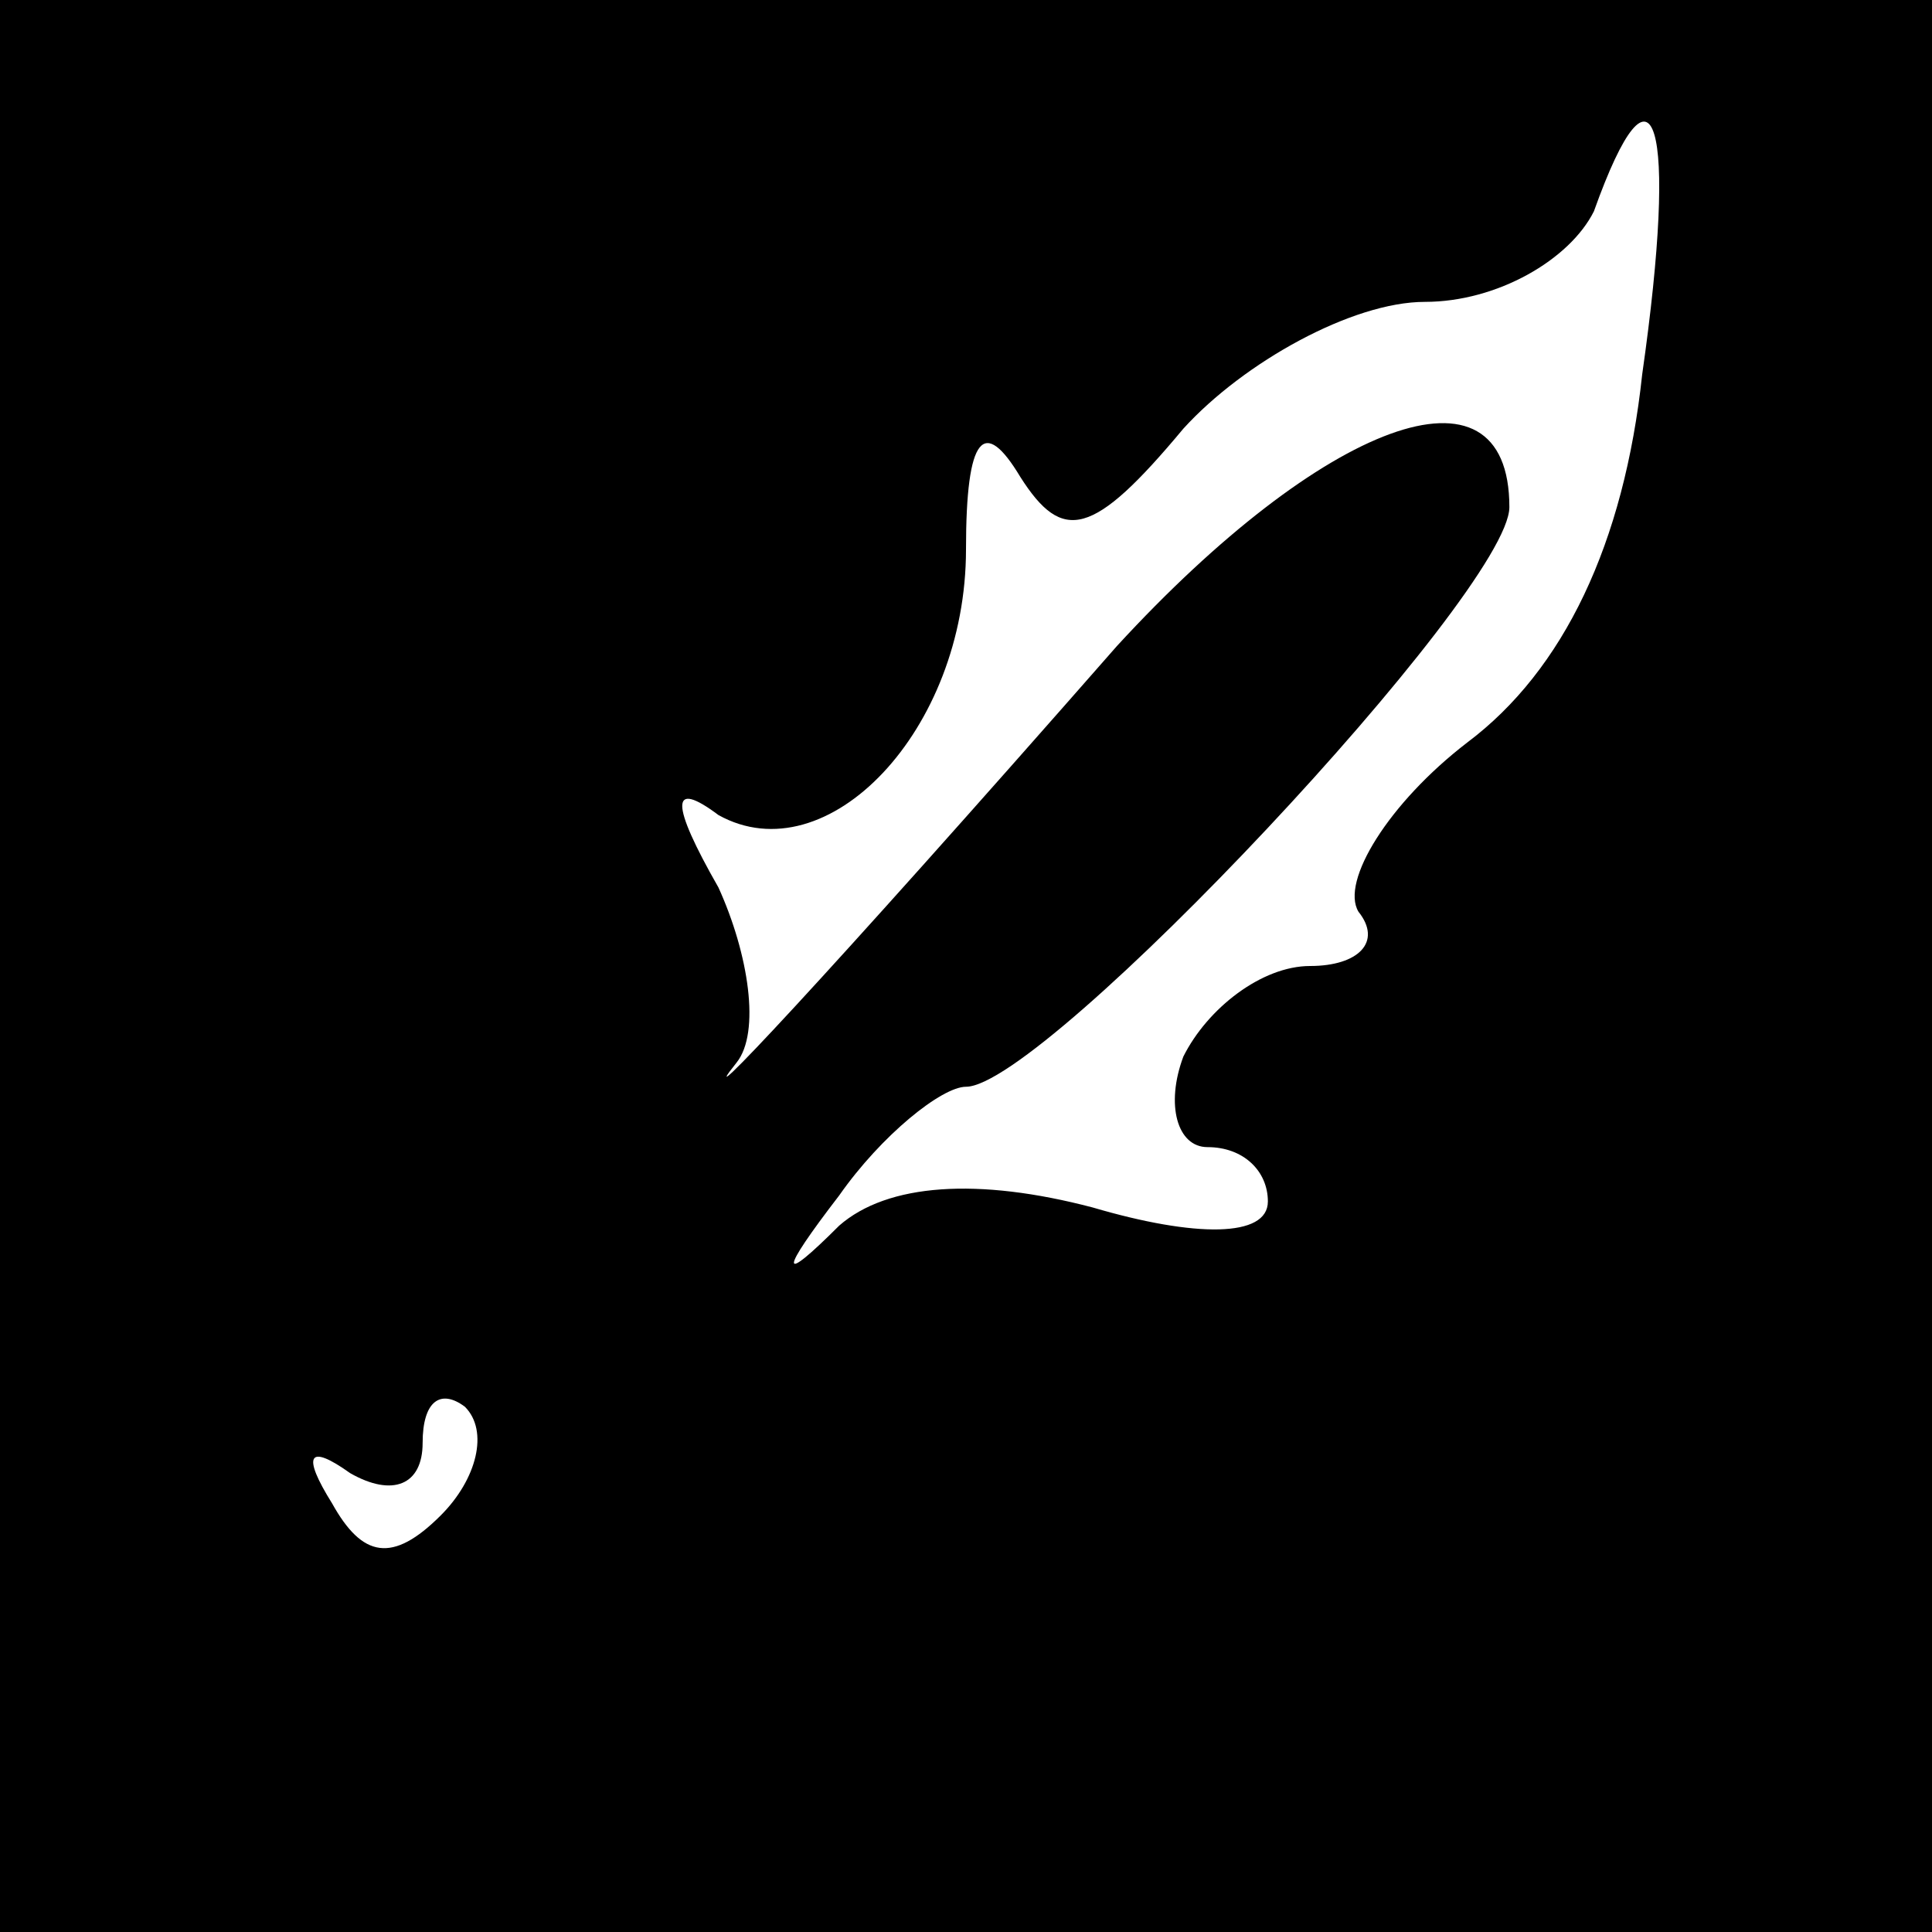 <?xml version="1.0" standalone="no"?>
<!DOCTYPE svg PUBLIC "-//W3C//DTD SVG 20010904//EN"
 "http://www.w3.org/TR/2001/REC-SVG-20010904/DTD/svg10.dtd">
<svg version="1.0" xmlns="http://www.w3.org/2000/svg"
 width="32pt" height="32pt" viewBox="0 0 32 32"
 preserveAspectRatio="xMidYMid meet">
<rect x="0" y="0" width="32" height="32" fill="#808080" stroke="none"/>
<g transform="translate(0,32) scale(0.1,-0.1)"
fill="#000000" stroke="none">
<path fill="#000000" stroke="none" d="M0 160 l0 -160 160 0 160 0 0 160 0
160 -160 0 -160 0 0 -160z"/>
<path fill="#ffffff" stroke="none" d="M272 258 c-3 -28 -13 -49 -29 -61 -13
-10 -21 -23 -18 -28 4 -5 0 -9 -8 -9 -8 0 -17 -7 -21 -15 -3 -8 -1 -15 4 -15
6 0 10 -4 10 -9 0 -6 -12 -6 -29 -1 -19 5 -34 4 -42 -3 -10 -10 -10 -8 0 5 7
10 17 18 21 18 13 0 90 82 90 96 0 26 -31 14 -65 -23 -50 -57 -71 -79 -63 -69
4 5 2 18 -3 29 -8 14 -8 18 0 12 18 -10 41 14 41 44 0 19 3 22 9 12 7 -11 12
-10 27 8 10 11 28 21 40 21 12 0 24 7 28 15 10 28 14 15 8 -27z"/>
<path fill="#ffffff" stroke="none" d="M73 69 c-8 -8 -13 -7 -18 2 -5 8 -4 10
3 5 7 -4 12 -2 12 5 0 7 3 9 7 6 4 -4 2 -12 -4 -18z"/>
</g>
</svg>
